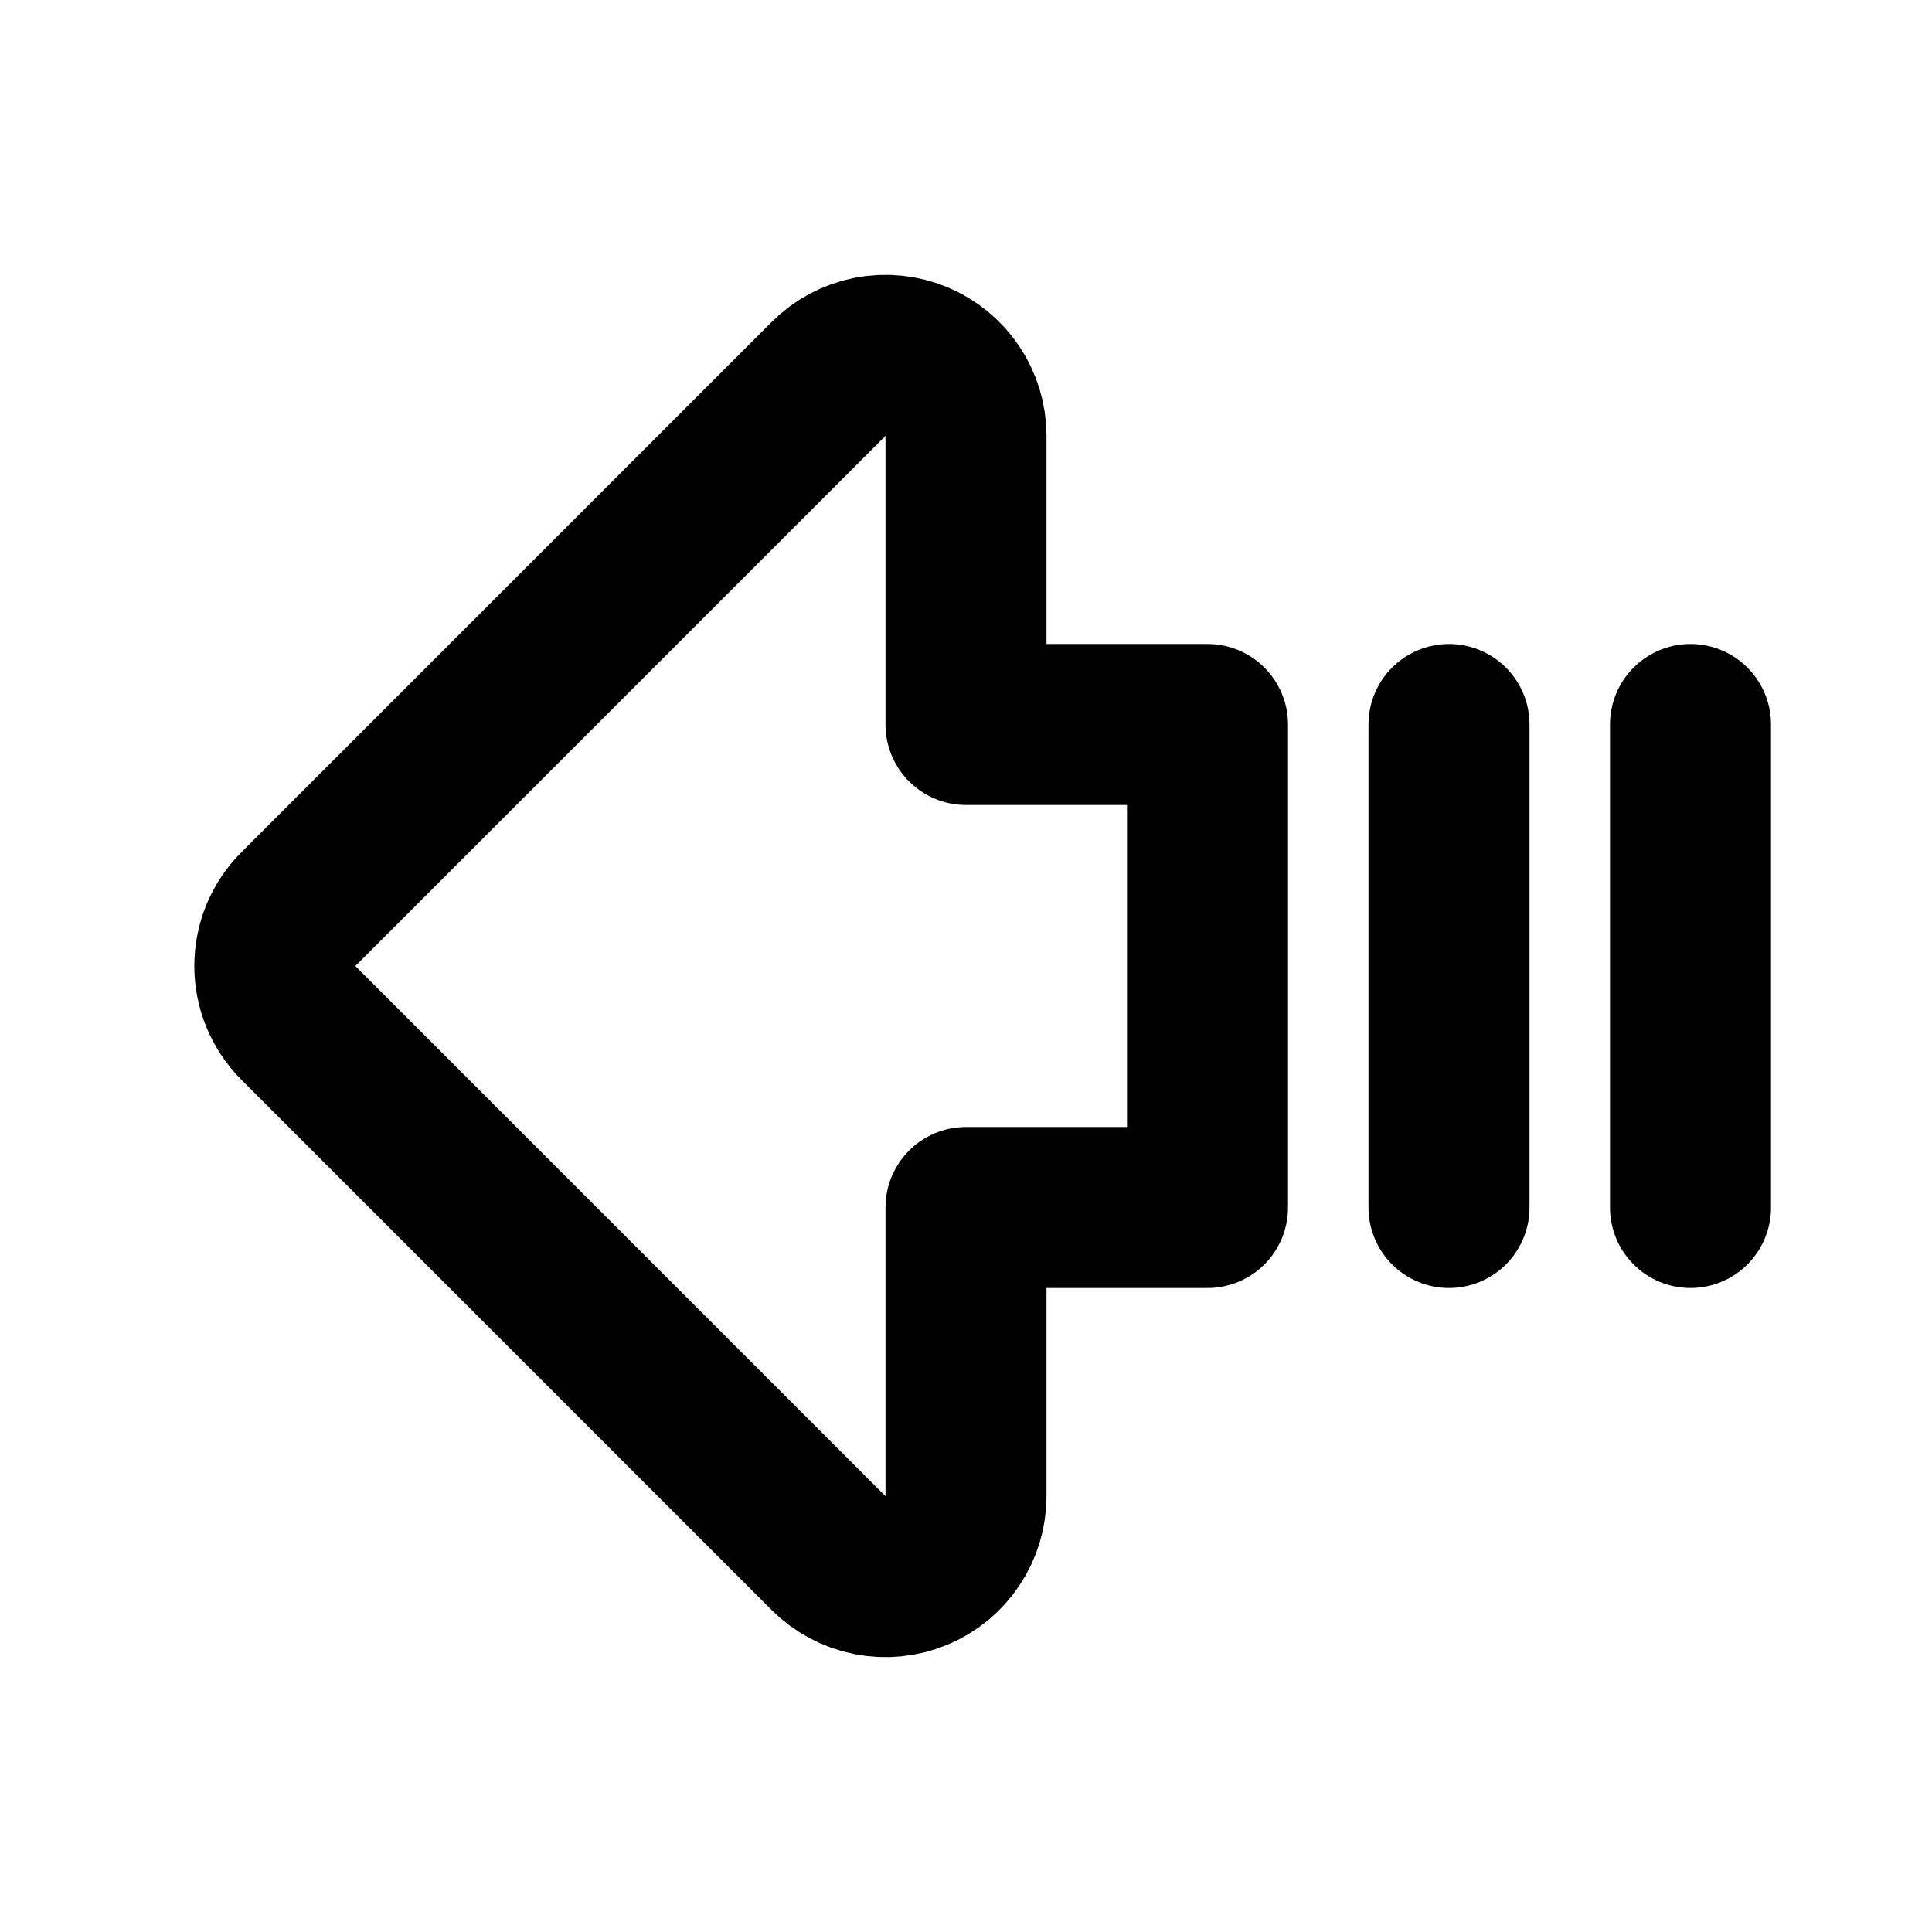 <svg width="24" height="24" viewBox="0 0 24 24" fill="none" xmlns="http://www.w3.org/2000/svg">
<g clip-path="url(#clip0_802_85510)">
<path d="M12 15V18.586C12 18.784 11.941 18.977 11.831 19.141C11.721 19.306 11.565 19.434 11.383 19.509C11.2 19.585 10.999 19.605 10.805 19.566C10.611 19.528 10.433 19.433 10.293 19.293L3.707 12.707C3.519 12.519 3.414 12.265 3.414 12C3.414 11.735 3.519 11.48 3.707 11.293L10.293 4.707C10.433 4.567 10.611 4.472 10.805 4.433C10.999 4.395 11.2 4.415 11.383 4.49C11.565 4.566 11.721 4.694 11.831 4.858C11.941 5.023 12 5.216 12 5.414V9H15V15H12Z" stroke="black" stroke-width="2" stroke-linecap="round" stroke-linejoin="round"/>
<path d="M21 15V9" stroke="black" stroke-width="2" stroke-linecap="round" stroke-linejoin="round"/>
<path d="M18 15V9" stroke="black" stroke-width="2" stroke-linecap="round" stroke-linejoin="round"/>
</g>
<defs>
<clipPath id="clip0_802_85510">
<rect width="24" height="24" fill="white"/>
</clipPath>
</defs>
</svg>
